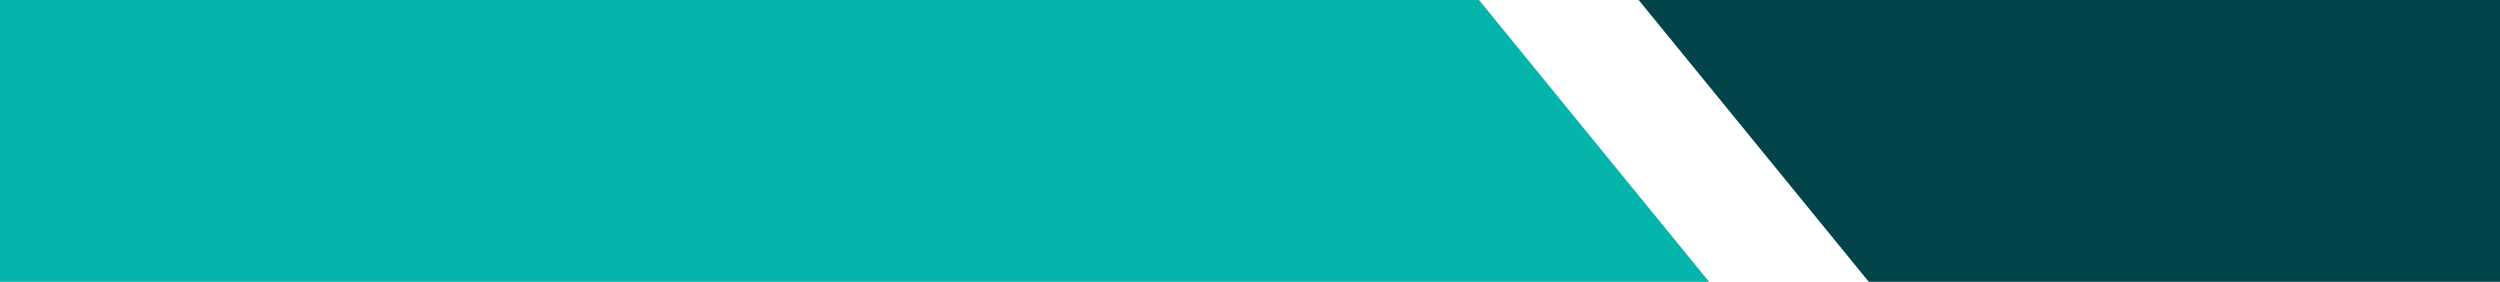 <svg xmlns="http://www.w3.org/2000/svg" width="70.979" height="8" viewBox="0 0 70.979 8">
  <g id="Group_14" data-name="Group 14" transform="translate(-580 -1230)">
    <path id="Path_6" data-name="Path 6" d="M557.521,829h41.991l6.533,8H557.521Z" transform="translate(22.479 401)" fill="#03b5aa"/>
    <path id="Subtraction_2" data-name="Subtraction 2" d="M24.455,22H6.533L0,14H24.455v8Z" transform="translate(626.524 1216)" fill="#03444b"/>
  </g>
</svg>

